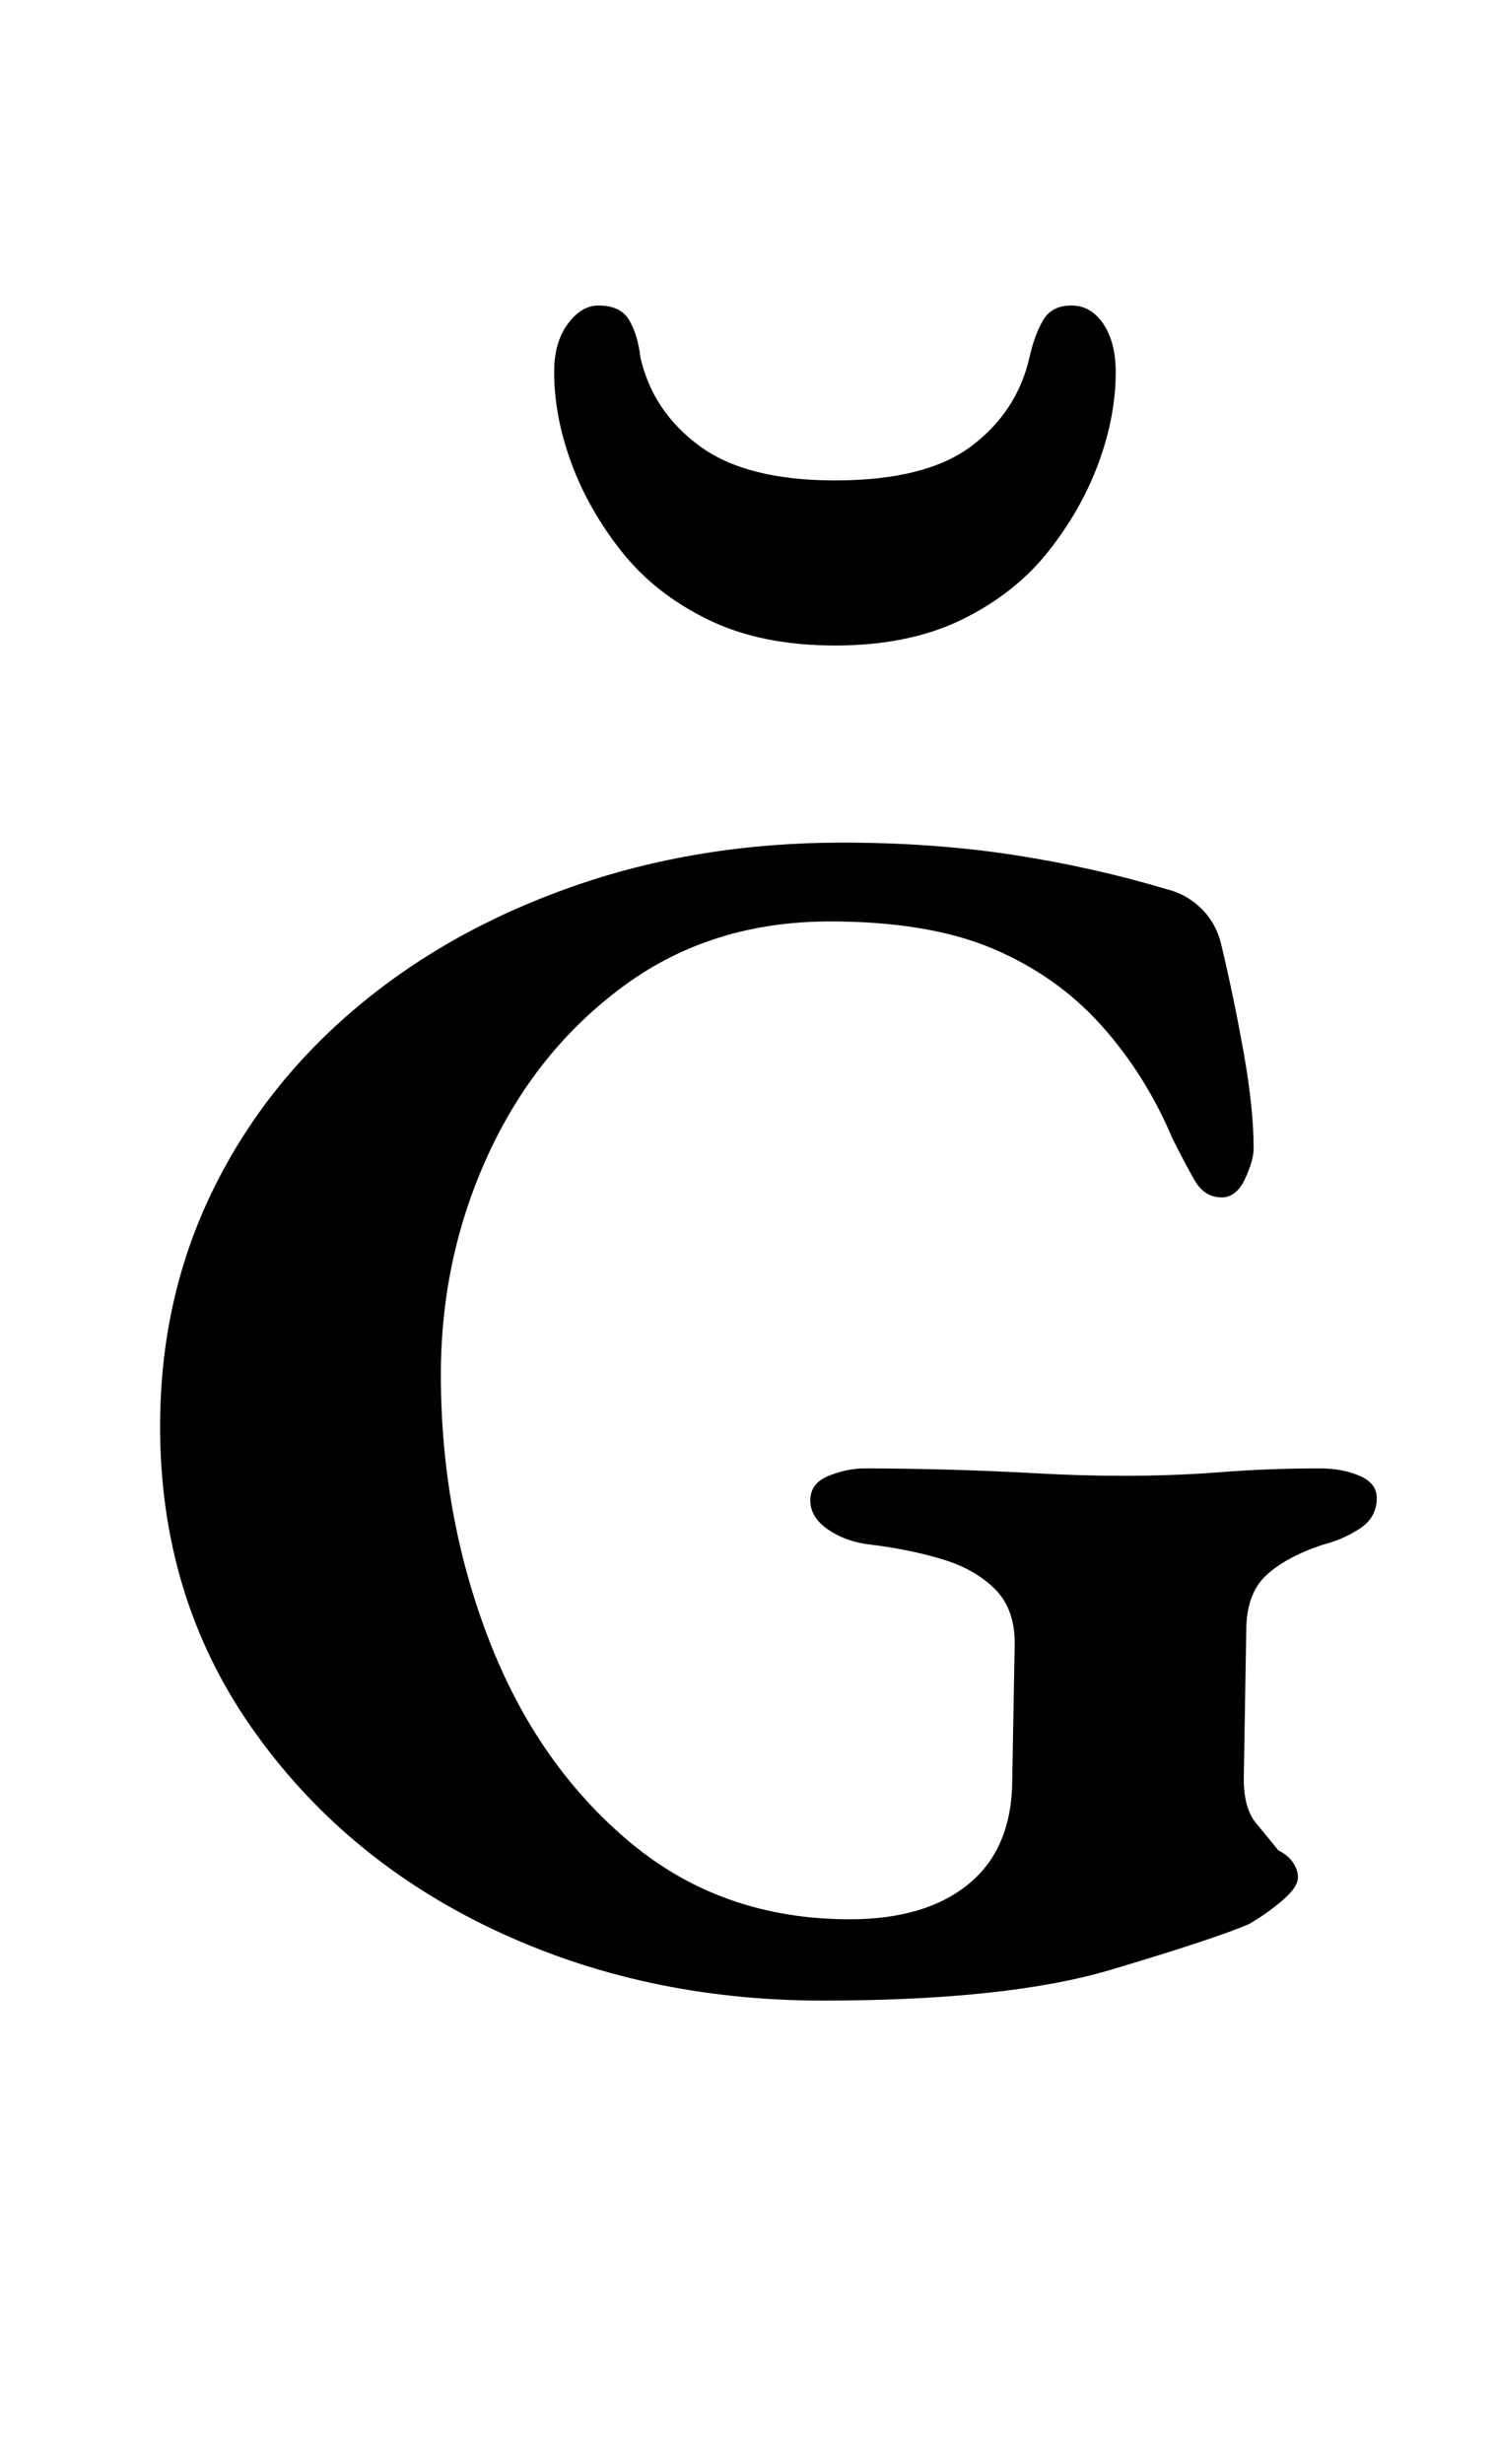 <?xml version="1.0" standalone="no"?>
<!DOCTYPE svg PUBLIC "-//W3C//DTD SVG 1.1//EN" "http://www.w3.org/Graphics/SVG/1.1/DTD/svg11.dtd" >
<svg xmlns="http://www.w3.org/2000/svg" xmlns:xlink="http://www.w3.org/1999/xlink" version="1.1" viewBox="-10 0 607 1000">
  <g transform="matrix(1 0 0 -1 0 800)">
   <path fill="currentColor"
d="M324 -12q-73 0 -134 29t-98 82t-37 122q0 51 20.5 94t58 75t88.5 50t110 18q37 0 69.5 -5t62.5 -14q8 -2 14 -8t8 -15q5 -21 9 -43.5t4 -38.5q0 -5 -3.5 -12.5t-9.5 -7.5q-7 0 -11 7t-9 17q-11 26 -29 46t-44 31t-66 11q-48 0 -83.5 -26t-55 -68t-19.5 -90
q0 -57 19.5 -107.5t57 -82t89.5 -31.5q31 0 48.5 14.5t17.5 42.5l1 55q0 14 -8 22t-21 12t-29 6q-10 1 -17.5 6t-7.5 12t7.5 10t14.5 3q16 0 34 -0.5t36 -1.5t35 -1q21 0 40 1.5t40 1.5q9 0 16 -3t7 -9q0 -8 -7 -12.5t-15 -6.5q-15 -5 -23 -12.5t-8 -22.5l-1 -60
q0 -12 5 -18t9 -11q4 -2 6 -5t2 -6q0 -4 -6.5 -9.5t-13.5 -9.5q-14 -6 -56 -18.5t-117 -12.5zM329 538q-30 0 -51.5 10.5t-35 27.5t-20.5 36t-7 37q0 12 5.5 19.5t12.5 7.5q9 0 12.5 -6t4.5 -15q5 -22 24 -36t55 -14q37 0 55.5 14t23.5 36q2 9 5.5 15t11.5 6t13 -7.5
t5 -19.5q0 -18 -7 -37t-20.5 -36t-35 -27.5t-51.5 -10.5z" />
  </g>

</svg>
